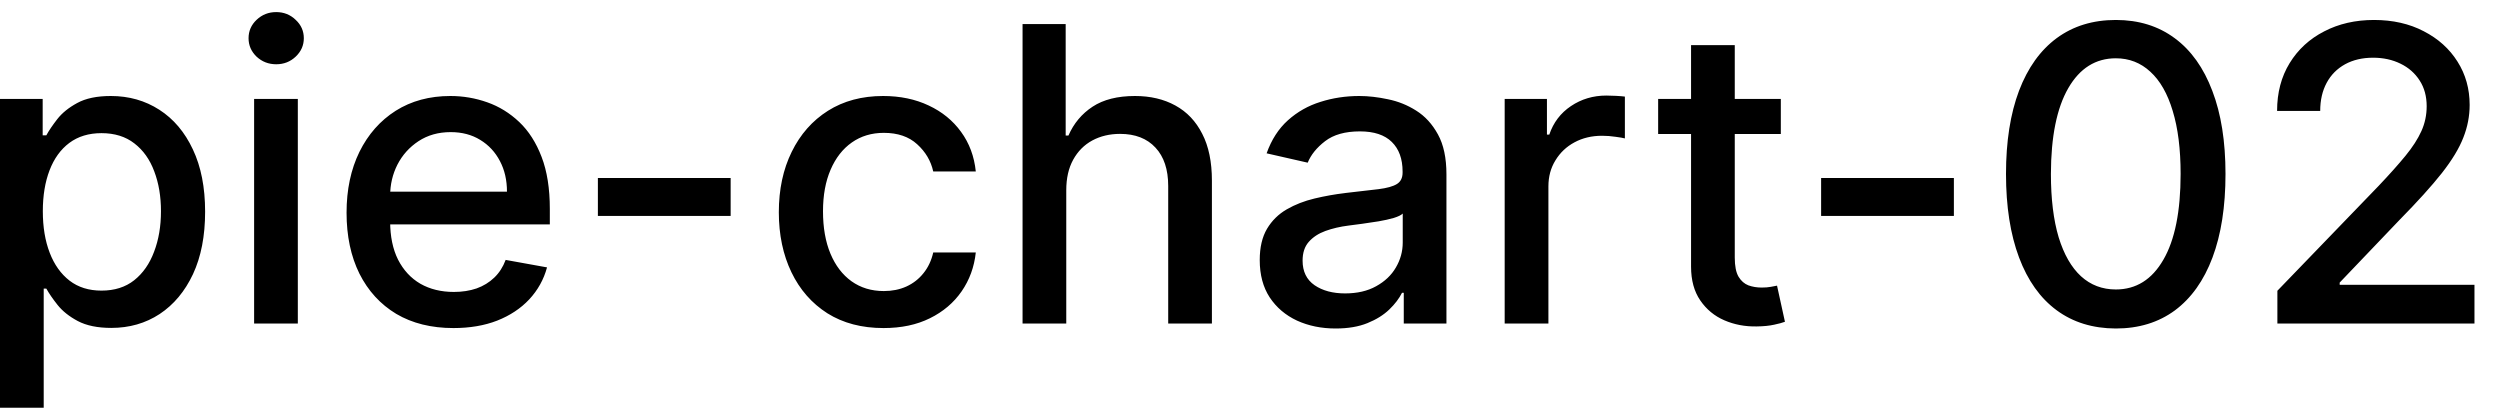 <svg width="85" height="14" viewBox="0 0 85 14" fill="none" xmlns="http://www.w3.org/2000/svg">
<path d="M-0.001 13.864V3.364H1.451V4.602H1.575C1.661 4.442 1.786 4.259 1.948 4.05C2.111 3.841 2.336 3.659 2.624 3.503C2.913 3.344 3.294 3.264 3.768 3.264C4.384 3.264 4.934 3.42 5.418 3.732C5.902 4.043 6.282 4.492 6.557 5.079C6.835 5.665 6.974 6.371 6.974 7.197C6.974 8.022 6.837 8.73 6.562 9.32C6.287 9.906 5.909 10.359 5.428 10.677C4.948 10.992 4.399 11.149 3.783 11.149C3.319 11.149 2.939 11.071 2.644 10.915C2.353 10.76 2.124 10.577 1.958 10.369C1.792 10.16 1.665 9.974 1.575 9.812H1.486V13.864H-0.001ZM1.456 7.182C1.456 7.719 1.534 8.189 1.69 8.594C1.845 8.998 2.071 9.315 2.366 9.543C2.661 9.769 3.022 9.881 3.45 9.881C3.894 9.881 4.265 9.764 4.563 9.528C4.862 9.29 5.087 8.967 5.239 8.559C5.395 8.151 5.473 7.692 5.473 7.182C5.473 6.678 5.397 6.226 5.244 5.825C5.095 5.424 4.87 5.107 4.568 4.875C4.27 4.643 3.897 4.527 3.45 4.527C3.019 4.527 2.654 4.638 2.356 4.86C2.061 5.082 1.837 5.392 1.685 5.79C1.532 6.188 1.456 6.652 1.456 7.182ZM8.64 11V3.364H10.126V11H8.64ZM9.391 2.185C9.132 2.185 8.91 2.099 8.724 1.927C8.542 1.751 8.451 1.542 8.451 1.3C8.451 1.055 8.542 0.846 8.724 0.674C8.91 0.498 9.132 0.411 9.391 0.411C9.649 0.411 9.87 0.498 10.052 0.674C10.238 0.846 10.33 1.055 10.33 1.3C10.33 1.542 10.238 1.751 10.052 1.927C9.87 2.099 9.649 2.185 9.391 2.185ZM15.417 11.154C14.665 11.154 14.017 10.993 13.473 10.672C12.933 10.347 12.516 9.891 12.221 9.305C11.929 8.715 11.783 8.024 11.783 7.232C11.783 6.449 11.929 5.76 12.221 5.163C12.516 4.567 12.927 4.101 13.454 3.766C13.984 3.432 14.604 3.264 15.313 3.264C15.744 3.264 16.162 3.335 16.566 3.478C16.97 3.62 17.333 3.844 17.655 4.149C17.976 4.454 18.23 4.85 18.415 5.337C18.601 5.821 18.694 6.41 18.694 7.102V7.629H12.623V6.516H17.237C17.237 6.125 17.157 5.778 16.998 5.477C16.839 5.172 16.616 4.931 16.327 4.756C16.042 4.58 15.707 4.492 15.323 4.492C14.905 4.492 14.541 4.595 14.229 4.8C13.921 5.003 13.682 5.268 13.513 5.596C13.348 5.921 13.265 6.274 13.265 6.655V7.525C13.265 8.035 13.354 8.469 13.533 8.827C13.716 9.185 13.969 9.459 14.294 9.648C14.619 9.833 14.998 9.926 15.432 9.926C15.714 9.926 15.971 9.886 16.203 9.807C16.435 9.724 16.636 9.601 16.805 9.439C16.974 9.277 17.103 9.076 17.192 8.837L18.599 9.091C18.487 9.505 18.284 9.868 17.993 10.18C17.704 10.488 17.341 10.728 16.904 10.901C16.47 11.07 15.974 11.154 15.417 11.154ZM24.842 6.053V7.341H20.328V6.053H24.842ZM30.04 11.154C29.301 11.154 28.665 10.987 28.131 10.652C27.601 10.314 27.193 9.848 26.908 9.255C26.623 8.662 26.48 7.982 26.48 7.217C26.48 6.441 26.626 5.757 26.918 5.163C27.21 4.567 27.621 4.101 28.151 3.766C28.681 3.432 29.306 3.264 30.025 3.264C30.605 3.264 31.122 3.372 31.576 3.587C32.03 3.799 32.397 4.098 32.675 4.482C32.957 4.867 33.124 5.316 33.177 5.83H31.73C31.651 5.472 31.469 5.163 31.184 4.905C30.902 4.646 30.524 4.517 30.05 4.517C29.636 4.517 29.273 4.626 28.961 4.845C28.653 5.061 28.413 5.369 28.24 5.77C28.068 6.168 27.982 6.638 27.982 7.182C27.982 7.739 28.066 8.219 28.235 8.624C28.404 9.028 28.643 9.341 28.951 9.563C29.263 9.785 29.629 9.896 30.05 9.896C30.332 9.896 30.587 9.845 30.816 9.742C31.048 9.636 31.242 9.485 31.397 9.29C31.556 9.094 31.668 8.859 31.73 8.584H33.177C33.124 9.078 32.963 9.518 32.695 9.906C32.426 10.294 32.067 10.599 31.616 10.821C31.169 11.043 30.643 11.154 30.04 11.154ZM36.253 6.466V11H34.767V0.818H36.233V4.607H36.328C36.507 4.196 36.78 3.869 37.148 3.627C37.516 3.385 37.997 3.264 38.59 3.264C39.114 3.264 39.571 3.372 39.962 3.587C40.357 3.803 40.661 4.124 40.877 4.552C41.096 4.976 41.205 5.506 41.205 6.143V11H39.719V6.322C39.719 5.762 39.574 5.327 39.286 5.019C38.998 4.708 38.597 4.552 38.083 4.552C37.732 4.552 37.417 4.626 37.138 4.776C36.863 4.925 36.646 5.143 36.487 5.432C36.331 5.717 36.253 6.062 36.253 6.466ZM45.411 11.169C44.927 11.169 44.49 11.079 44.099 10.901C43.707 10.718 43.398 10.455 43.169 10.11C42.944 9.765 42.831 9.343 42.831 8.842C42.831 8.411 42.914 8.057 43.079 7.778C43.245 7.5 43.469 7.28 43.751 7.117C44.032 6.955 44.347 6.832 44.695 6.749C45.043 6.666 45.398 6.603 45.759 6.56C46.216 6.507 46.588 6.464 46.873 6.431C47.158 6.395 47.365 6.337 47.494 6.257C47.623 6.178 47.688 6.048 47.688 5.869V5.835C47.688 5.4 47.565 5.064 47.32 4.825C47.078 4.587 46.717 4.467 46.236 4.467C45.736 4.467 45.341 4.578 45.053 4.8C44.768 5.019 44.571 5.263 44.462 5.531L43.065 5.213C43.23 4.749 43.472 4.375 43.79 4.089C44.112 3.801 44.481 3.592 44.899 3.463C45.317 3.33 45.756 3.264 46.216 3.264C46.521 3.264 46.844 3.301 47.186 3.374C47.531 3.443 47.852 3.572 48.15 3.761C48.452 3.95 48.699 4.22 48.891 4.572C49.083 4.92 49.179 5.372 49.179 5.929V11H47.728V9.956H47.668C47.572 10.148 47.428 10.337 47.236 10.523C47.043 10.708 46.797 10.863 46.495 10.985C46.193 11.108 45.832 11.169 45.411 11.169ZM45.734 9.976C46.145 9.976 46.496 9.895 46.788 9.732C47.083 9.57 47.307 9.358 47.459 9.096C47.615 8.831 47.693 8.547 47.693 8.246V7.261C47.64 7.314 47.537 7.364 47.385 7.411C47.236 7.454 47.065 7.492 46.873 7.525C46.681 7.555 46.493 7.583 46.311 7.609C46.129 7.633 45.976 7.652 45.853 7.669C45.565 7.705 45.302 7.767 45.063 7.853C44.828 7.939 44.639 8.063 44.496 8.226C44.357 8.385 44.288 8.597 44.288 8.862C44.288 9.23 44.423 9.509 44.695 9.697C44.967 9.883 45.313 9.976 45.734 9.976ZM51.159 11V3.364H52.596V4.577H52.676C52.815 4.166 53.06 3.843 53.412 3.607C53.766 3.369 54.167 3.249 54.615 3.249C54.708 3.249 54.817 3.253 54.943 3.259C55.072 3.266 55.173 3.274 55.246 3.284V4.706C55.186 4.689 55.08 4.671 54.928 4.651C54.775 4.628 54.623 4.616 54.471 4.616C54.119 4.616 53.806 4.691 53.531 4.84C53.259 4.986 53.044 5.19 52.885 5.452C52.725 5.71 52.646 6.005 52.646 6.337V11H51.159ZM60.548 3.364V4.557H56.377V3.364H60.548ZM57.496 1.534H58.982V8.758C58.982 9.046 59.025 9.263 59.111 9.409C59.198 9.552 59.309 9.649 59.445 9.702C59.584 9.752 59.735 9.777 59.897 9.777C60.016 9.777 60.121 9.769 60.21 9.752C60.3 9.736 60.369 9.722 60.419 9.712L60.688 10.94C60.601 10.973 60.479 11.007 60.32 11.04C60.16 11.076 59.962 11.096 59.723 11.099C59.332 11.106 58.967 11.037 58.629 10.891C58.291 10.745 58.018 10.519 57.809 10.214C57.6 9.91 57.496 9.527 57.496 9.066V1.534ZM66.432 6.053V7.341H61.918V6.053H66.432ZM71.938 11.169C71.153 11.166 70.481 10.959 69.925 10.548C69.368 10.137 68.942 9.538 68.647 8.753C68.352 7.967 68.204 7.021 68.204 5.914C68.204 4.81 68.352 3.867 68.647 3.085C68.945 2.303 69.373 1.706 69.93 1.295C70.49 0.884 71.159 0.679 71.938 0.679C72.717 0.679 73.385 0.886 73.942 1.3C74.499 1.711 74.924 2.308 75.219 3.09C75.518 3.869 75.667 4.81 75.667 5.914C75.667 7.024 75.519 7.972 75.224 8.758C74.93 9.54 74.504 10.138 73.947 10.553C73.39 10.963 72.72 11.169 71.938 11.169ZM71.938 9.842C72.628 9.842 73.166 9.505 73.554 8.832C73.945 8.16 74.141 7.187 74.141 5.914C74.141 5.069 74.051 4.355 73.872 3.771C73.697 3.185 73.443 2.741 73.112 2.439C72.783 2.134 72.392 1.982 71.938 1.982C71.252 1.982 70.713 2.32 70.322 2.996C69.931 3.672 69.734 4.645 69.731 5.914C69.731 6.763 69.819 7.48 69.994 8.067C70.173 8.65 70.427 9.093 70.755 9.394C71.083 9.692 71.478 9.842 71.938 9.842ZM77.431 11V9.886L80.876 6.317C81.244 5.929 81.547 5.589 81.786 5.298C82.028 5.003 82.208 4.723 82.328 4.457C82.447 4.192 82.507 3.911 82.507 3.612C82.507 3.274 82.427 2.982 82.268 2.737C82.109 2.489 81.892 2.298 81.617 2.165C81.342 2.03 81.032 1.962 80.687 1.962C80.322 1.962 80.004 2.036 79.732 2.185C79.461 2.335 79.252 2.545 79.106 2.817C78.96 3.089 78.887 3.407 78.887 3.771H77.421C77.421 3.152 77.563 2.61 77.848 2.146C78.133 1.682 78.524 1.322 79.022 1.067C79.519 0.808 80.084 0.679 80.717 0.679C81.356 0.679 81.92 0.807 82.407 1.062C82.898 1.314 83.281 1.658 83.556 2.096C83.831 2.53 83.968 3.021 83.968 3.567C83.968 3.945 83.897 4.315 83.754 4.676C83.615 5.037 83.372 5.44 83.024 5.884C82.676 6.325 82.192 6.86 81.572 7.49L79.549 9.608V9.683H84.132V11H77.431Z" fill="black"/>
</svg>
